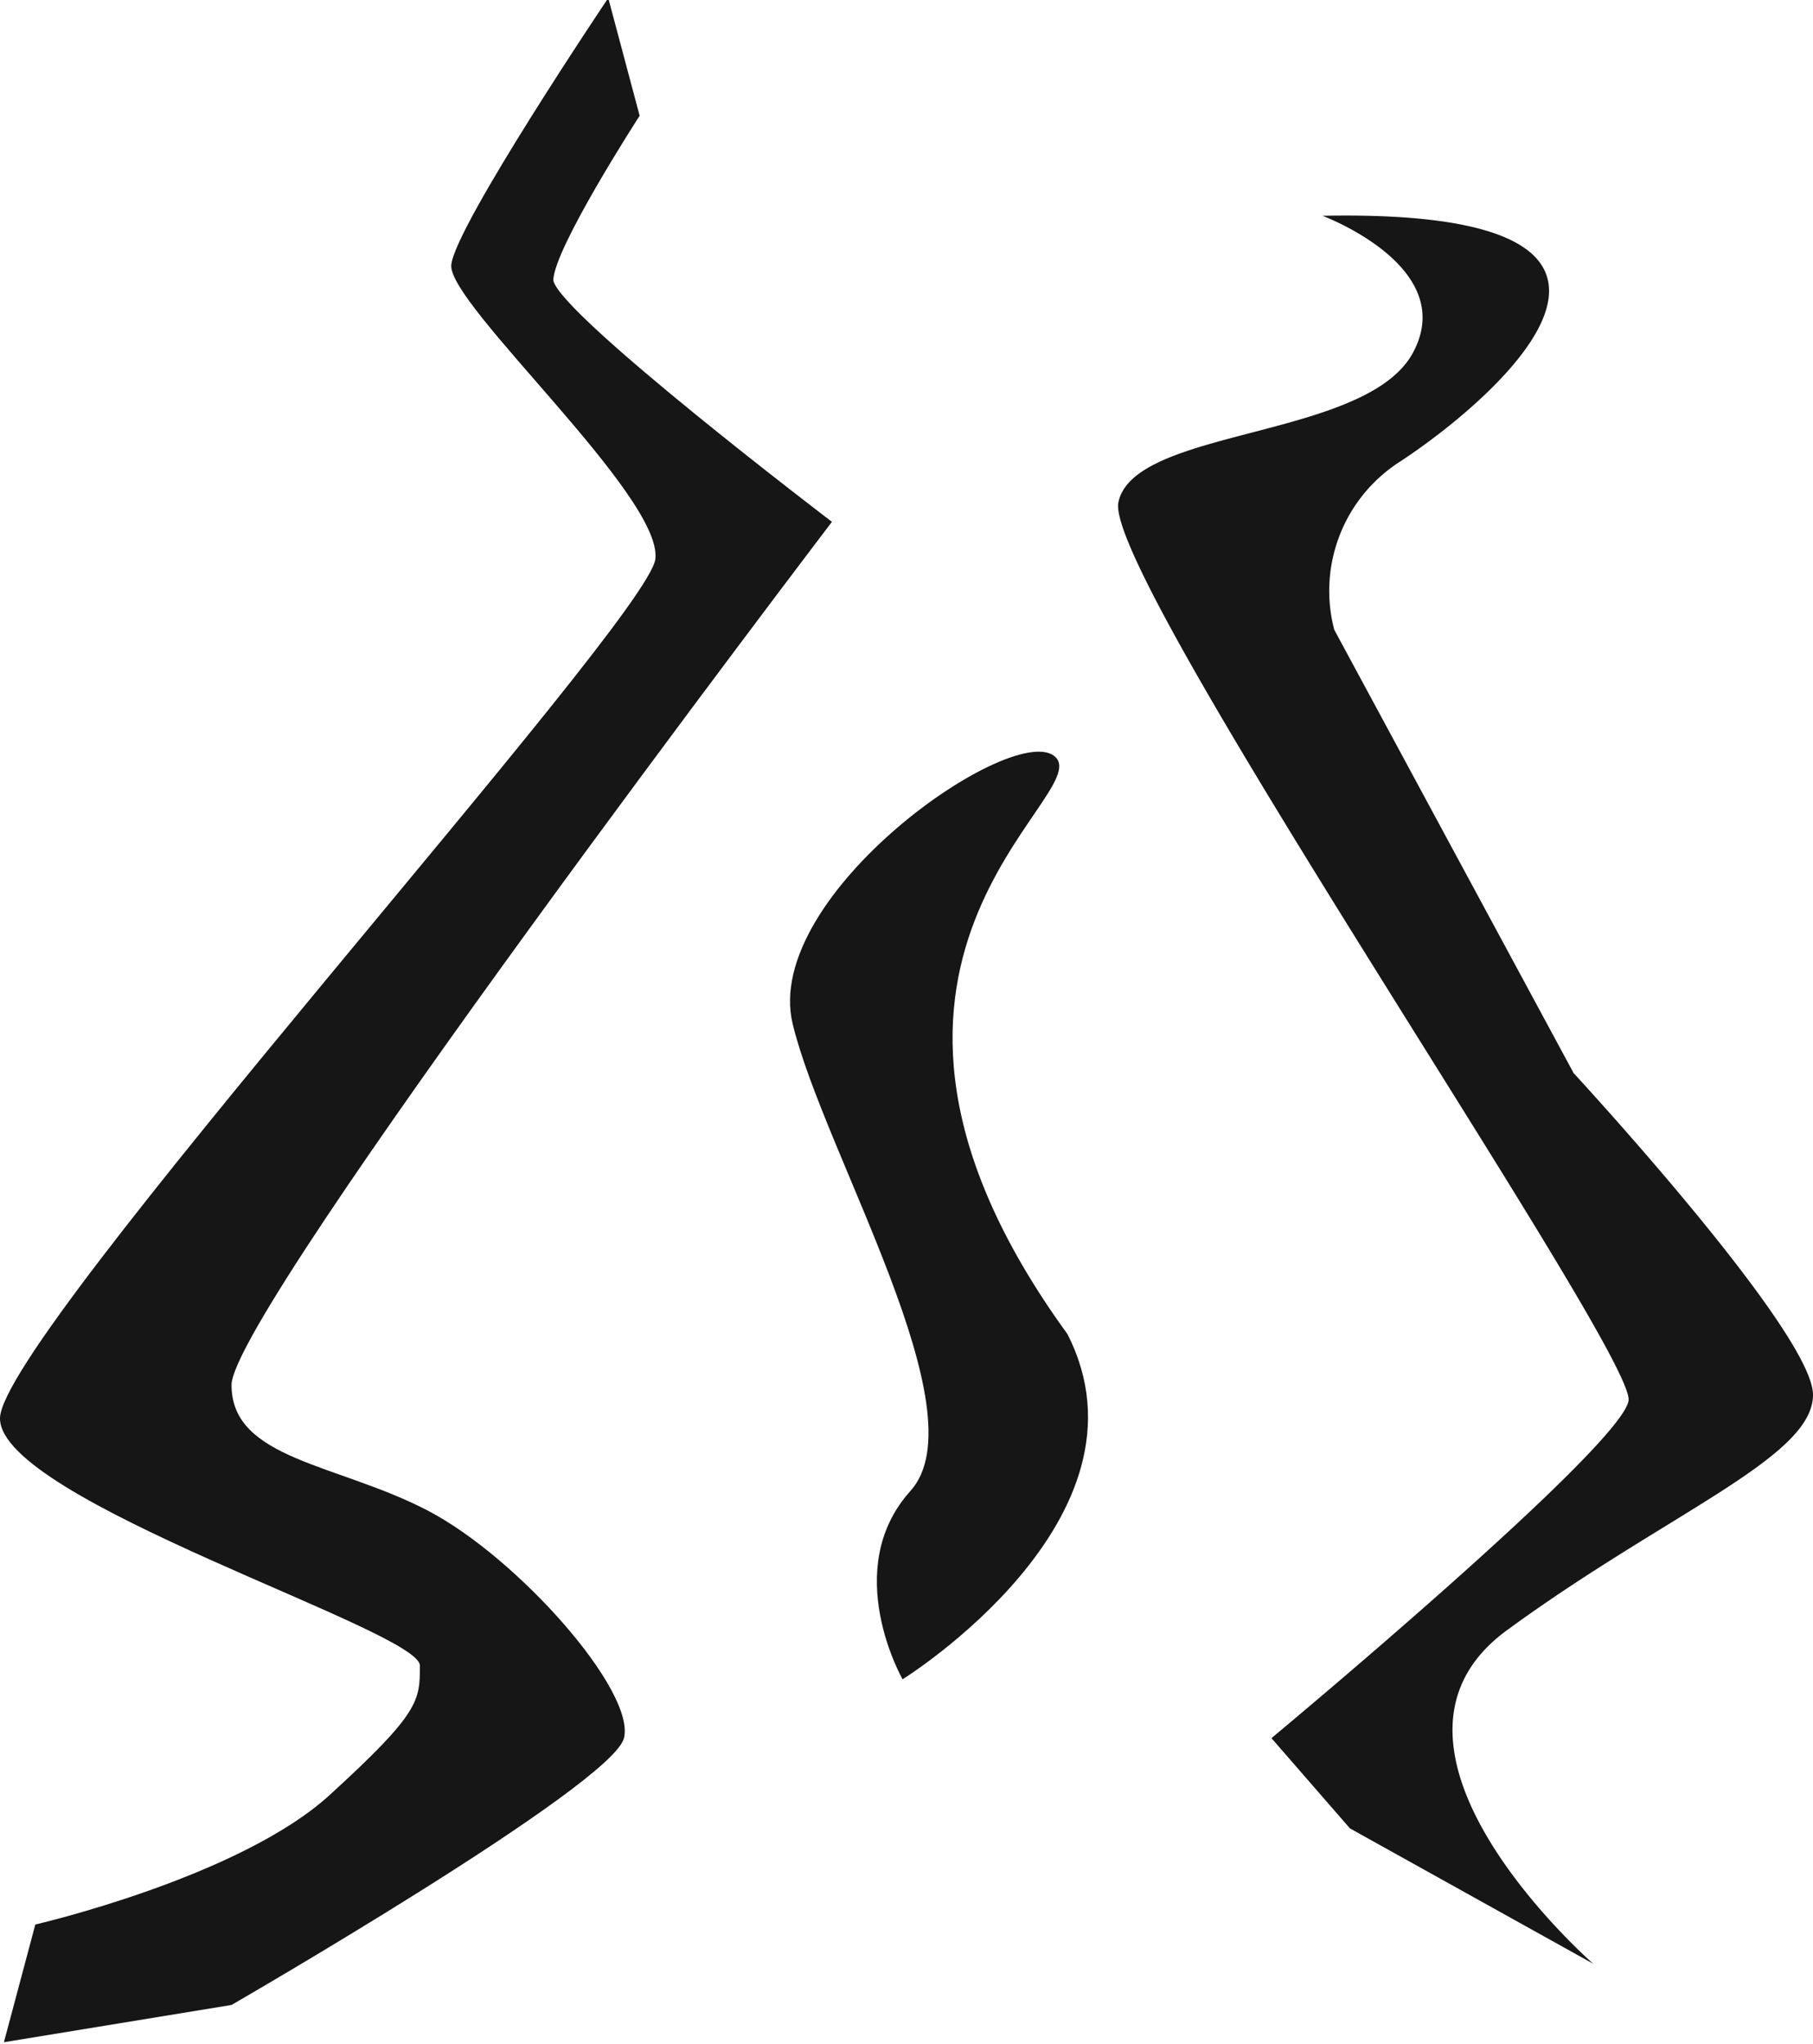 <svg id="Layer_1" data-name="Layer 1" xmlns="http://www.w3.org/2000/svg" viewBox="0 0 46.2 52.1"><defs><style>.cls-1{fill:#171617;}</style></defs><title>ITH</title><g id="_Group_" data-name="&lt;Group&gt;"><path id="_Path_" data-name="&lt;Path&gt;" class="cls-1" d="M28.1,17.25s-15.3,20.1-15.3,22,2.7,2,5,3.2,5.3,4.6,5,5.8-10,6.8-10,6.8L7,56l.8-3s5.2-1.2,7.5-3.3,2.3-2.4,2.3-3.3-10.7-4.2-10.7-6.3,16.5-20.3,16.7-21.9-5.3-6.5-5.2-7.5,4-6.8,4-6.8l.8,3s-2.2,3.4-2.2,4.2C21.2,12,28.1,17.25,28.1,17.25Z" transform="translate(-6.9 -3.95)"/><path id="_Path_2" data-name="&lt;Path&gt;" class="cls-1" d="M40.6,9.45s3.5,1.3,2.3,3.5-7.1,1.9-7.5,3.8,13.2,21.7,13,22.9-9.1,8.6-9.1,8.6l2,2.3L47.5,54s-6.3-5.5-2.2-8.5,7.8-4.4,7.8-6-6.1-8.2-6.1-8.2L40.9,20a3.91,3.91,0,0,1,1.7-4.3C45.1,14.05,50.6,9.25,40.6,9.45Z" transform="translate(-6.9 -3.95)"/><path id="_Path_3" data-name="&lt;Path&gt;" class="cls-1" d="M29.9,46.75s6.6-4.1,4.2-8.8c-6.9-9.5.7-13.7-.3-14.7s-7.5,3.5-6.7,6.8,4.8,9.9,3,11.9S29.9,46.75,29.9,46.75Z" transform="translate(-6.9 -3.95)"/></g></svg>